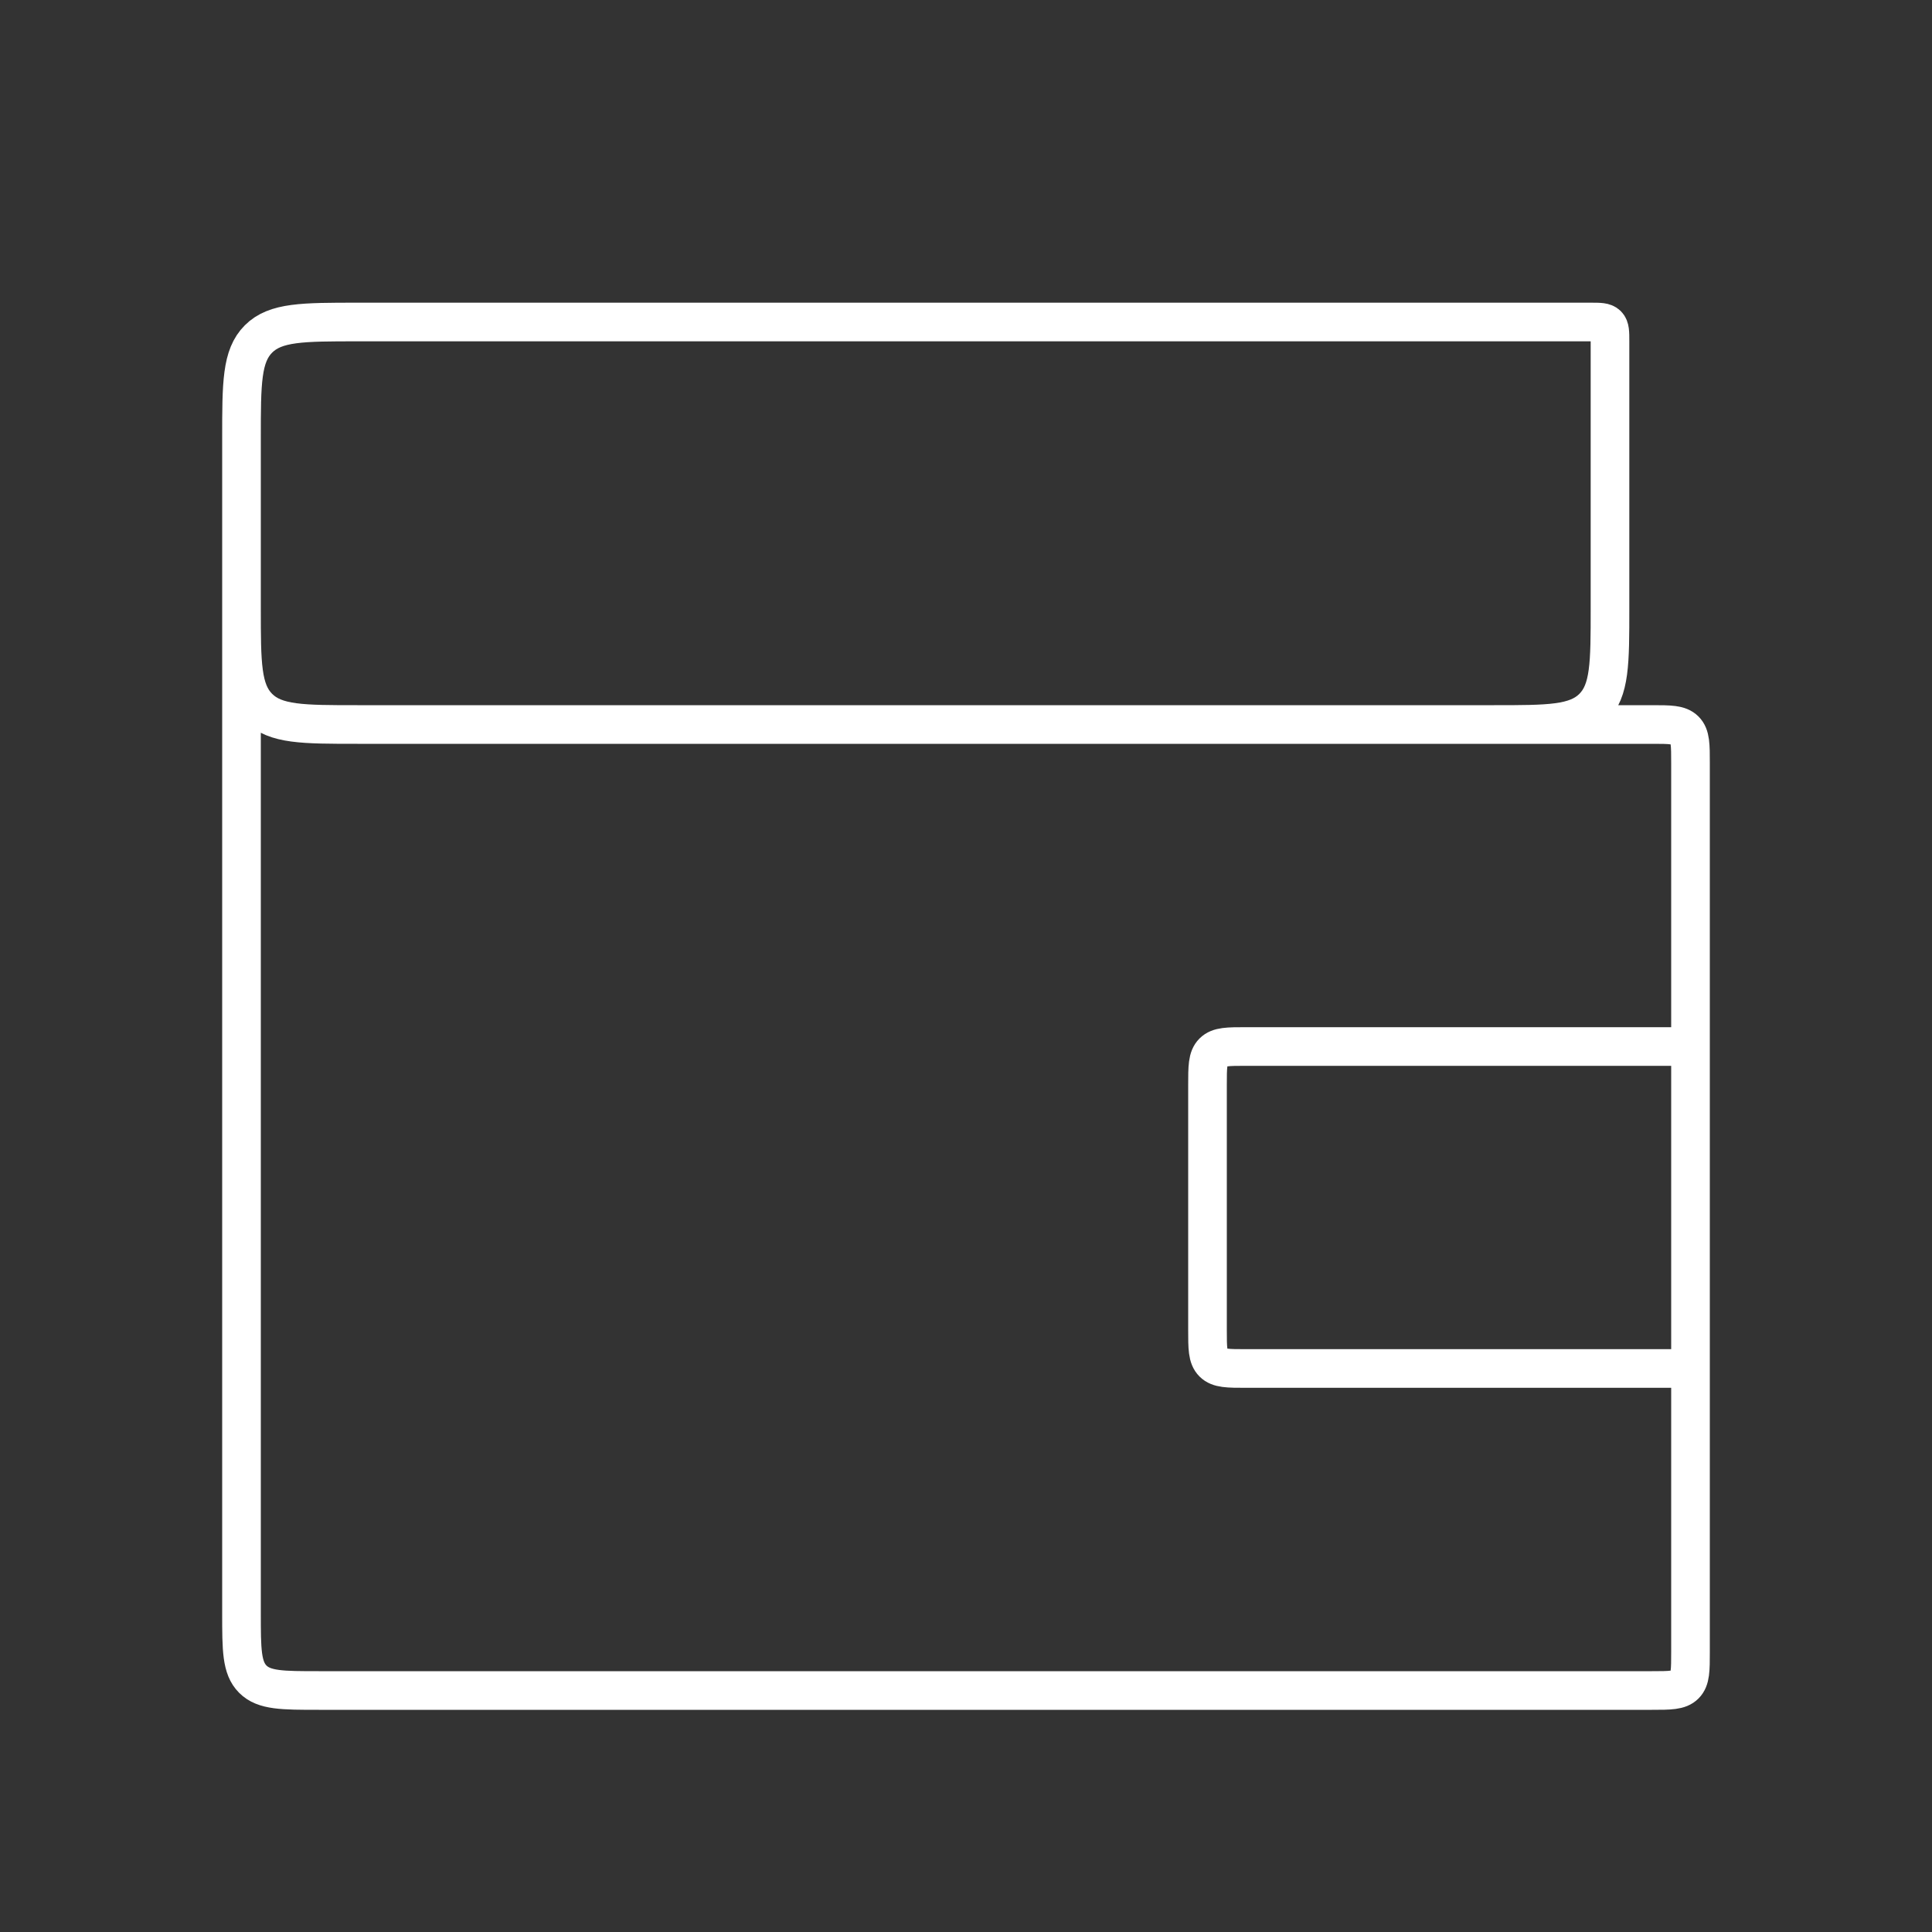 <svg width="100" height="100" viewBox="0 0 100 100" fill="none" xmlns="http://www.w3.org/2000/svg">
<rect x="0" y="0" width="100" height="100" fill="#333333" stroke="none"/>
<path d="M12.5 27.083V22.667C12.5 19.838 12.5 18.424 13.379 17.545C14.257 16.667 15.672 16.667 18.5 16.667L82.333 16.667C82.805 16.667 83.04 16.667 83.187 16.813C83.333 16.96 83.333 17.195 83.333 17.667V31.5C83.333 34.328 83.333 35.743 82.455 36.621C81.576 37.5 80.162 37.5 77.333 37.5L62.5 37.5M12.5 27.083V31.5C12.5 34.328 12.5 35.743 13.379 36.621C14.257 37.5 15.672 37.5 18.5 37.5L85.5 37.5C86.443 37.5 86.914 37.5 87.207 37.793C87.5 38.086 87.5 38.557 87.5 39.5L87.5 54.167L87.5 70.833L87.5 85.5C87.5 86.443 87.5 86.914 87.207 87.207C86.914 87.5 86.443 87.5 85.5 87.5L16.5 87.5C14.614 87.5 13.672 87.5 13.086 86.914C12.5 86.328 12.5 85.386 12.5 83.5L12.5 27.083Z" stroke="white" stroke-width="2"/>
<path d="M87.5 70.833H64.5C63.557 70.833 63.086 70.833 62.793 70.54C62.5 70.248 62.5 69.776 62.5 68.833V56.167C62.5 55.224 62.5 54.752 62.793 54.46C63.086 54.167 63.557 54.167 64.5 54.167H87.5" stroke="white" stroke-width="2"/>
</svg>
